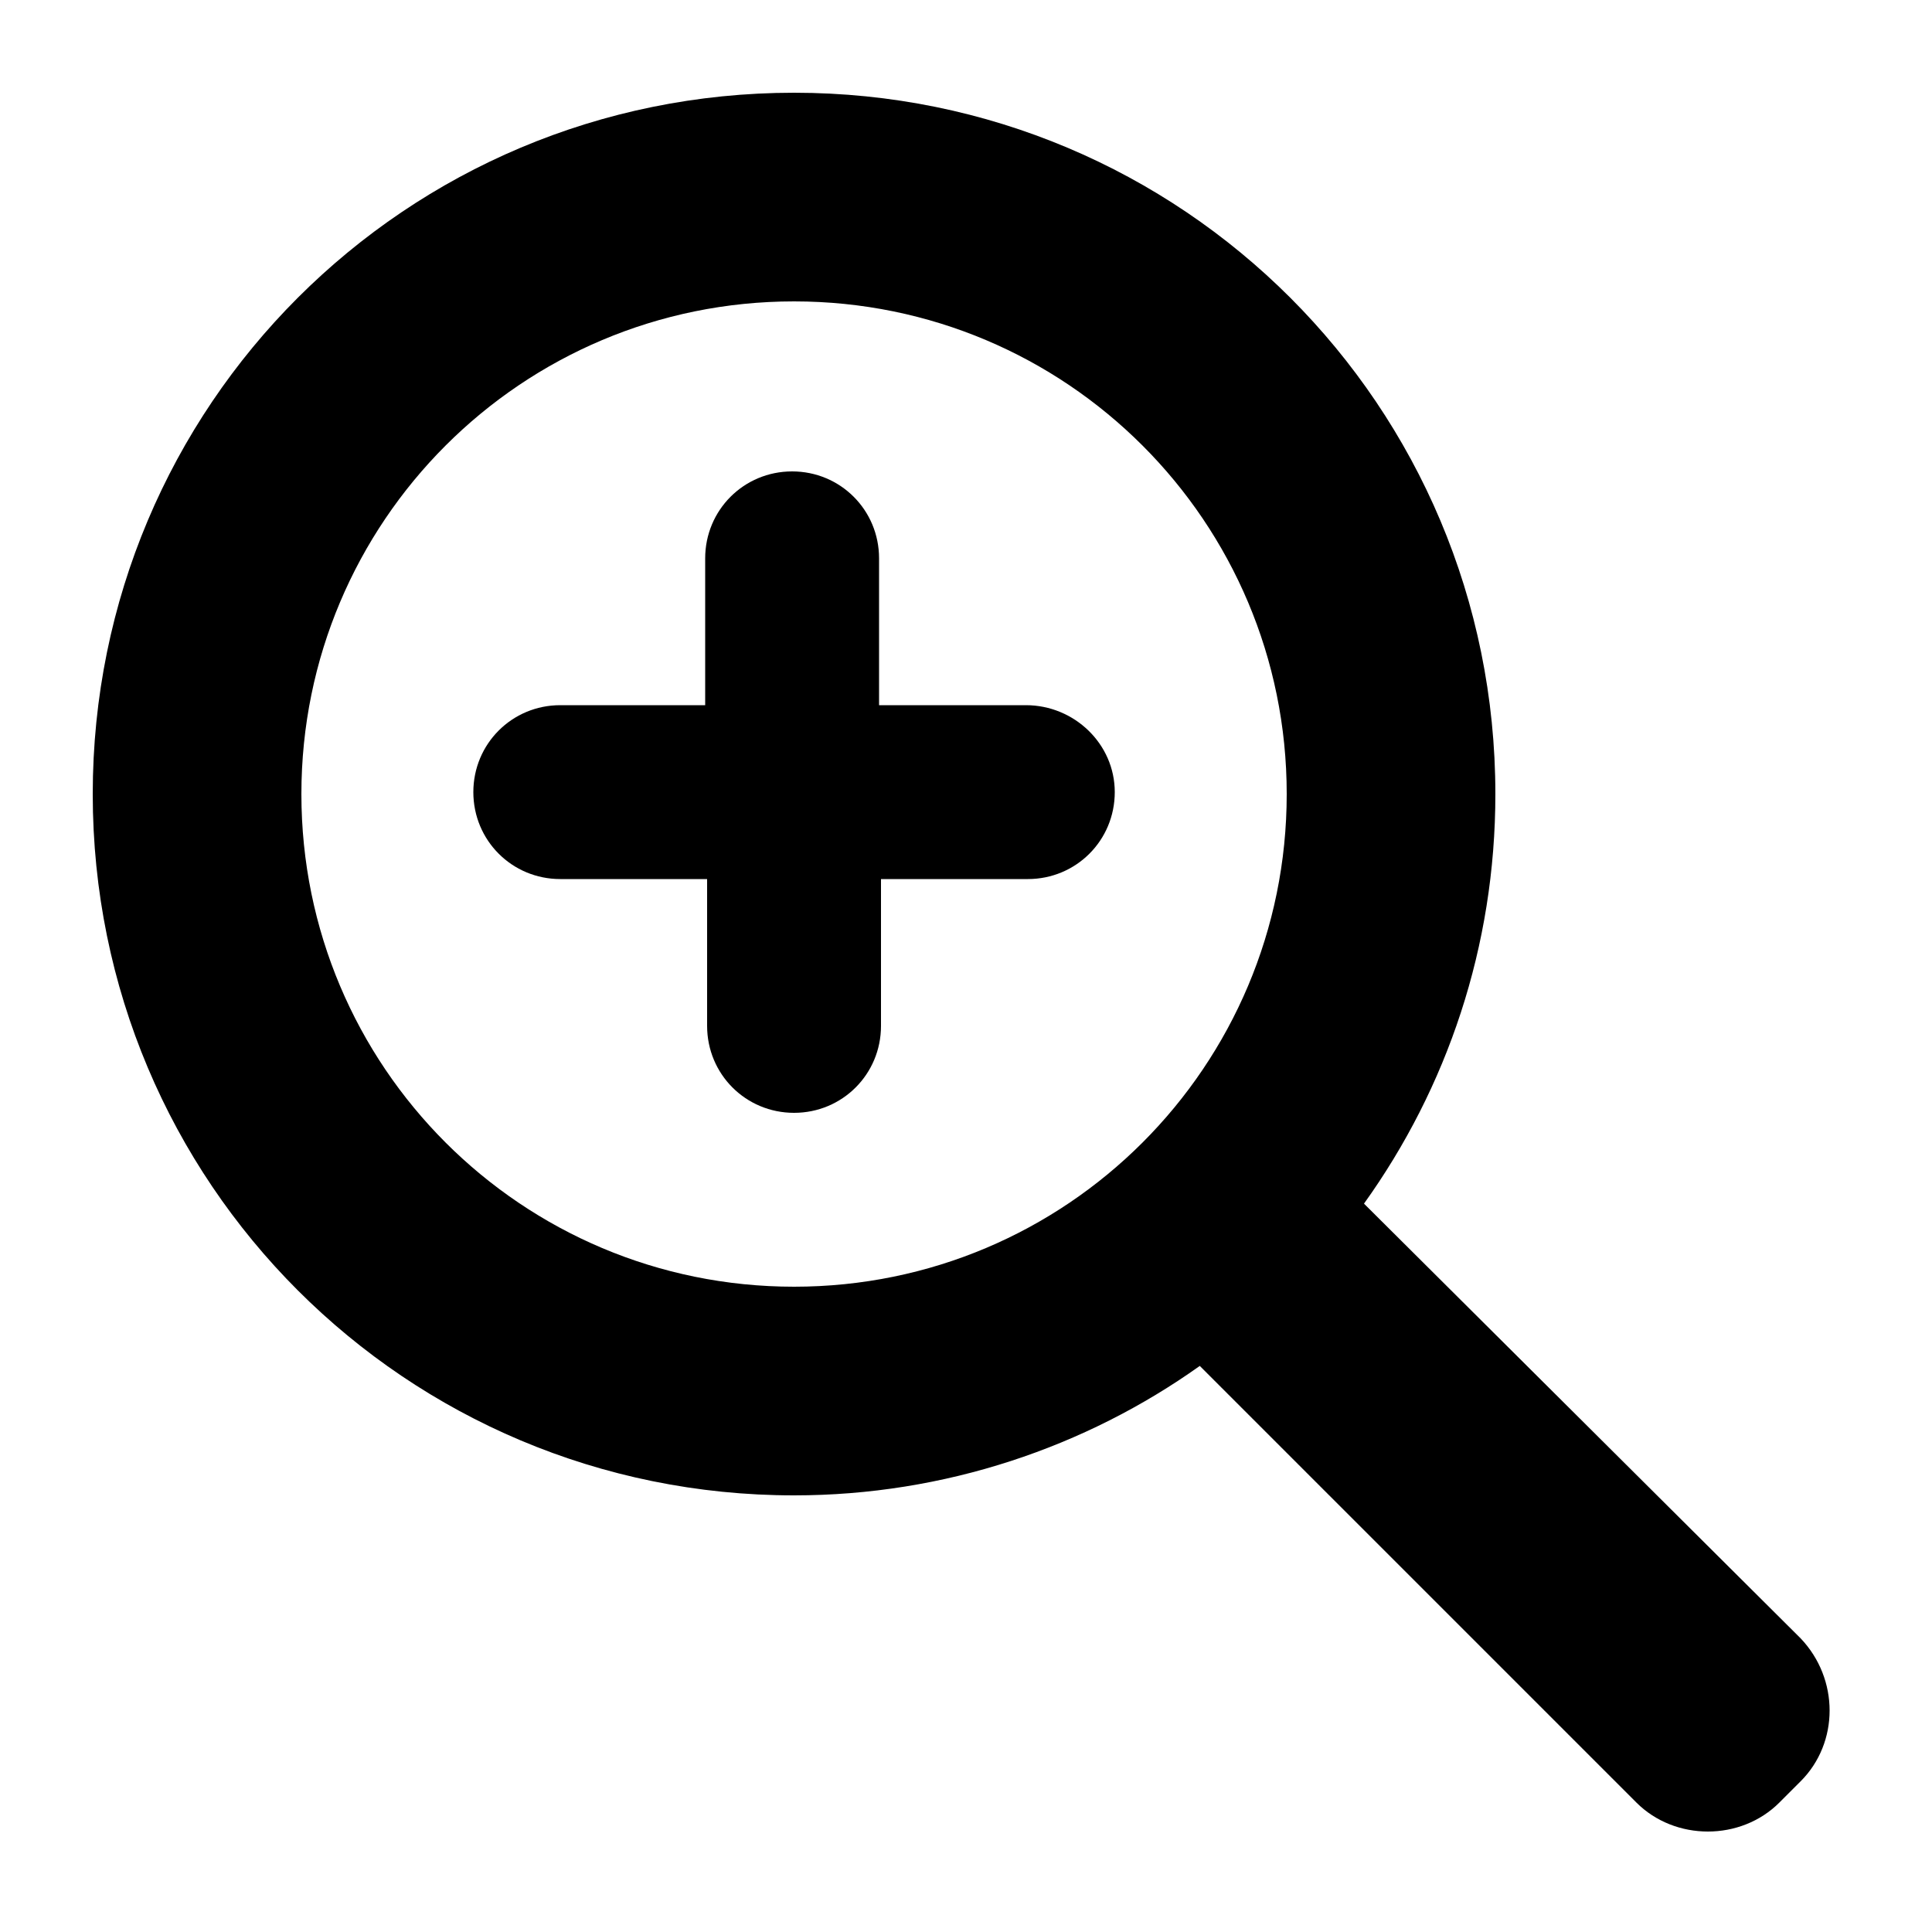 <svg xmlns="http://www.w3.org/2000/svg" xmlns:xlink="http://www.w3.org/1999/xlink" x="0" y="0" version="1.1" viewBox="0 0 100 100" xml:space="preserve" style="enable-background:new 0 0 100 100"><g><path d="M93.2,84.8L70.6,62.3c4.3-6,6.8-13.3,6.8-21.2C77.4,21,61.2,4.8,41.1,4.8C21,4.8,4.8,21,4.8,41.1S21,77.4,41.1,77.4 c7.8,0,15.1-2.5,21-6.7l22.6,22.6c2,2,5.4,2,7.4,0l1.1-1.1C95.2,90.2,95.2,86.9,93.2,84.8z M41.1,66.6c-14.1,0-25.5-11.4-25.5-25.5 S27,15.6,41.1,15.6c14.1,0,25.5,11.4,25.5,25.5S55.2,66.6,41.1,66.6z"/><path d="M53.1,36.5h-7.6v-7.6c0-2.5-2-4.5-4.5-4.5s-4.5,2-4.5,4.5v7.6H29c-2.5,0-4.5,2-4.5,4.5s2,4.5,4.5,4.5h7.6v7.6 c0,2.5,2,4.5,4.5,4.5s4.5-2,4.5-4.5v-7.6h7.6c2.5,0,4.5-2,4.5-4.5S55.6,36.5,53.1,36.5z"/></g></svg>